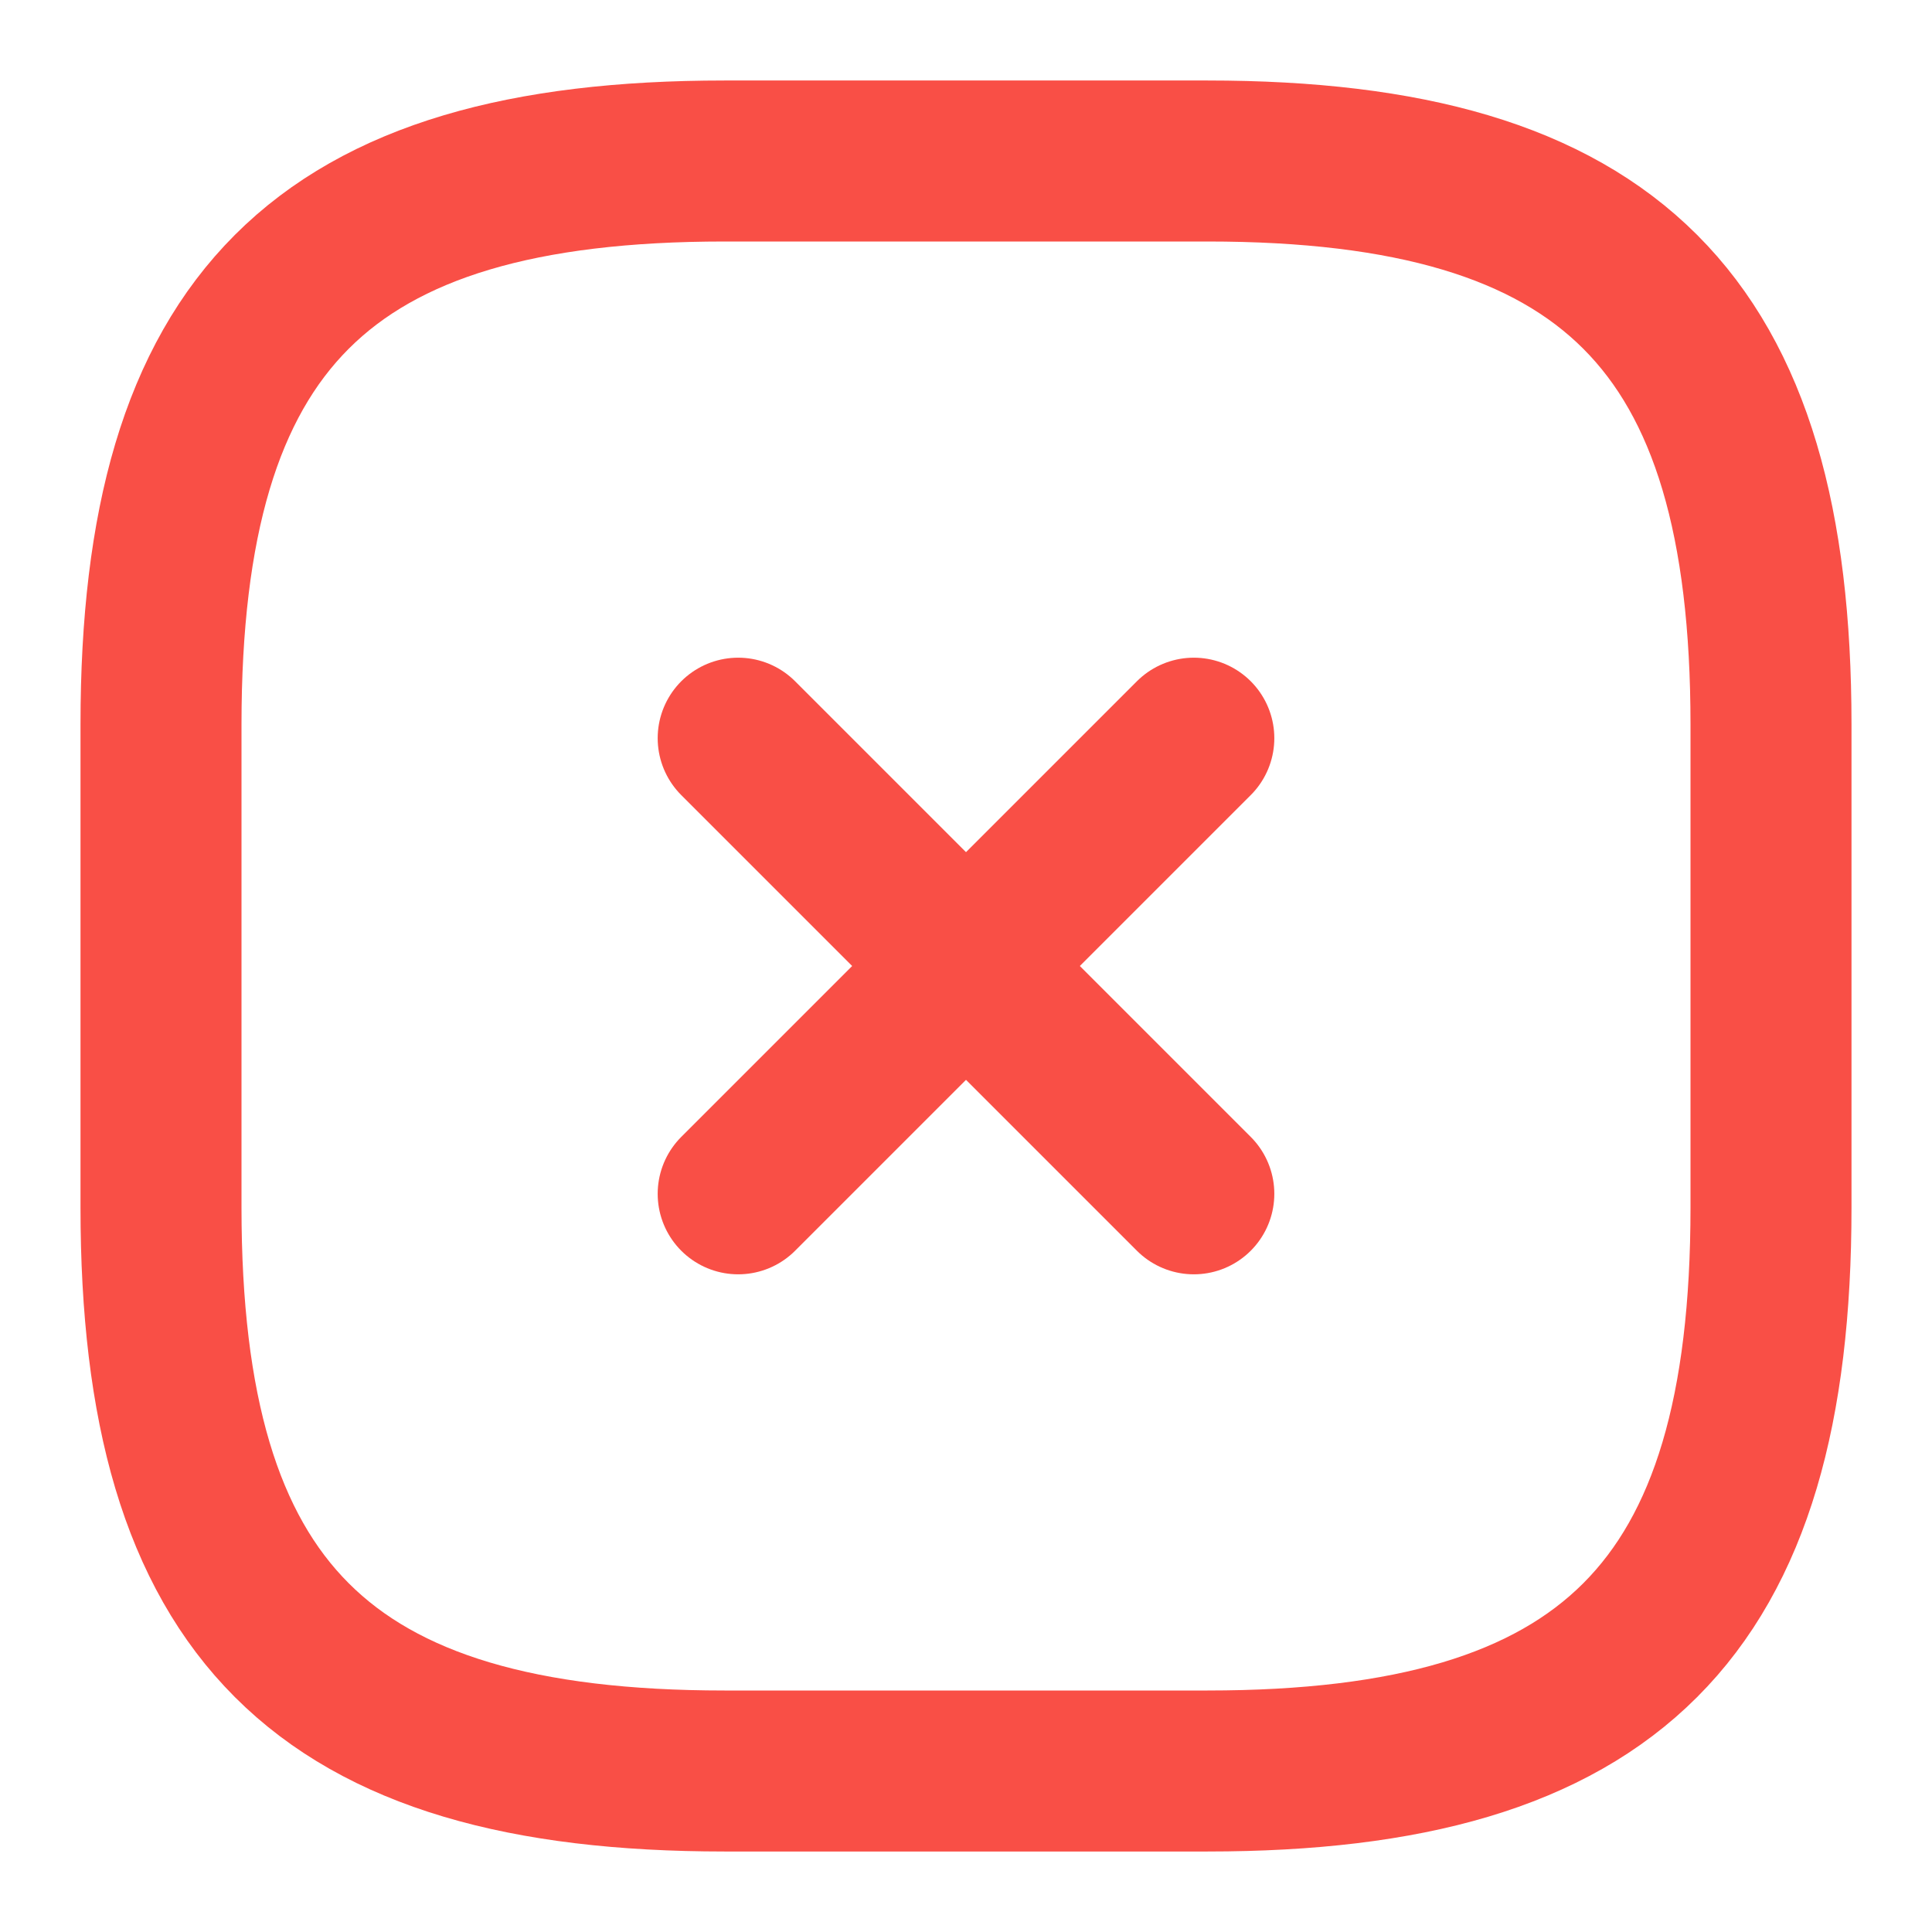 <svg width="24" height="24" viewBox="0 0 24 24" fill="none" xmlns="http://www.w3.org/2000/svg">
<path d="M9.17 14.83L14.83 9.17" stroke="#F94F46" stroke-width="2" stroke-linecap="round" stroke-linejoin="round"/>
<path d="M14.83 14.83L9.17 9.17" stroke="#F94F46" stroke-width="2" stroke-linecap="round" stroke-linejoin="round"/>
<path d="M9 22H15C20 22 22 20 22 15V9C22 4 20 2 15 2H9C4 2 2 4 2 9V15C2 20 4 22 9 22Z" stroke="#F94F46" stroke-width="2" stroke-linecap="round" stroke-linejoin="round"/>
</svg>
